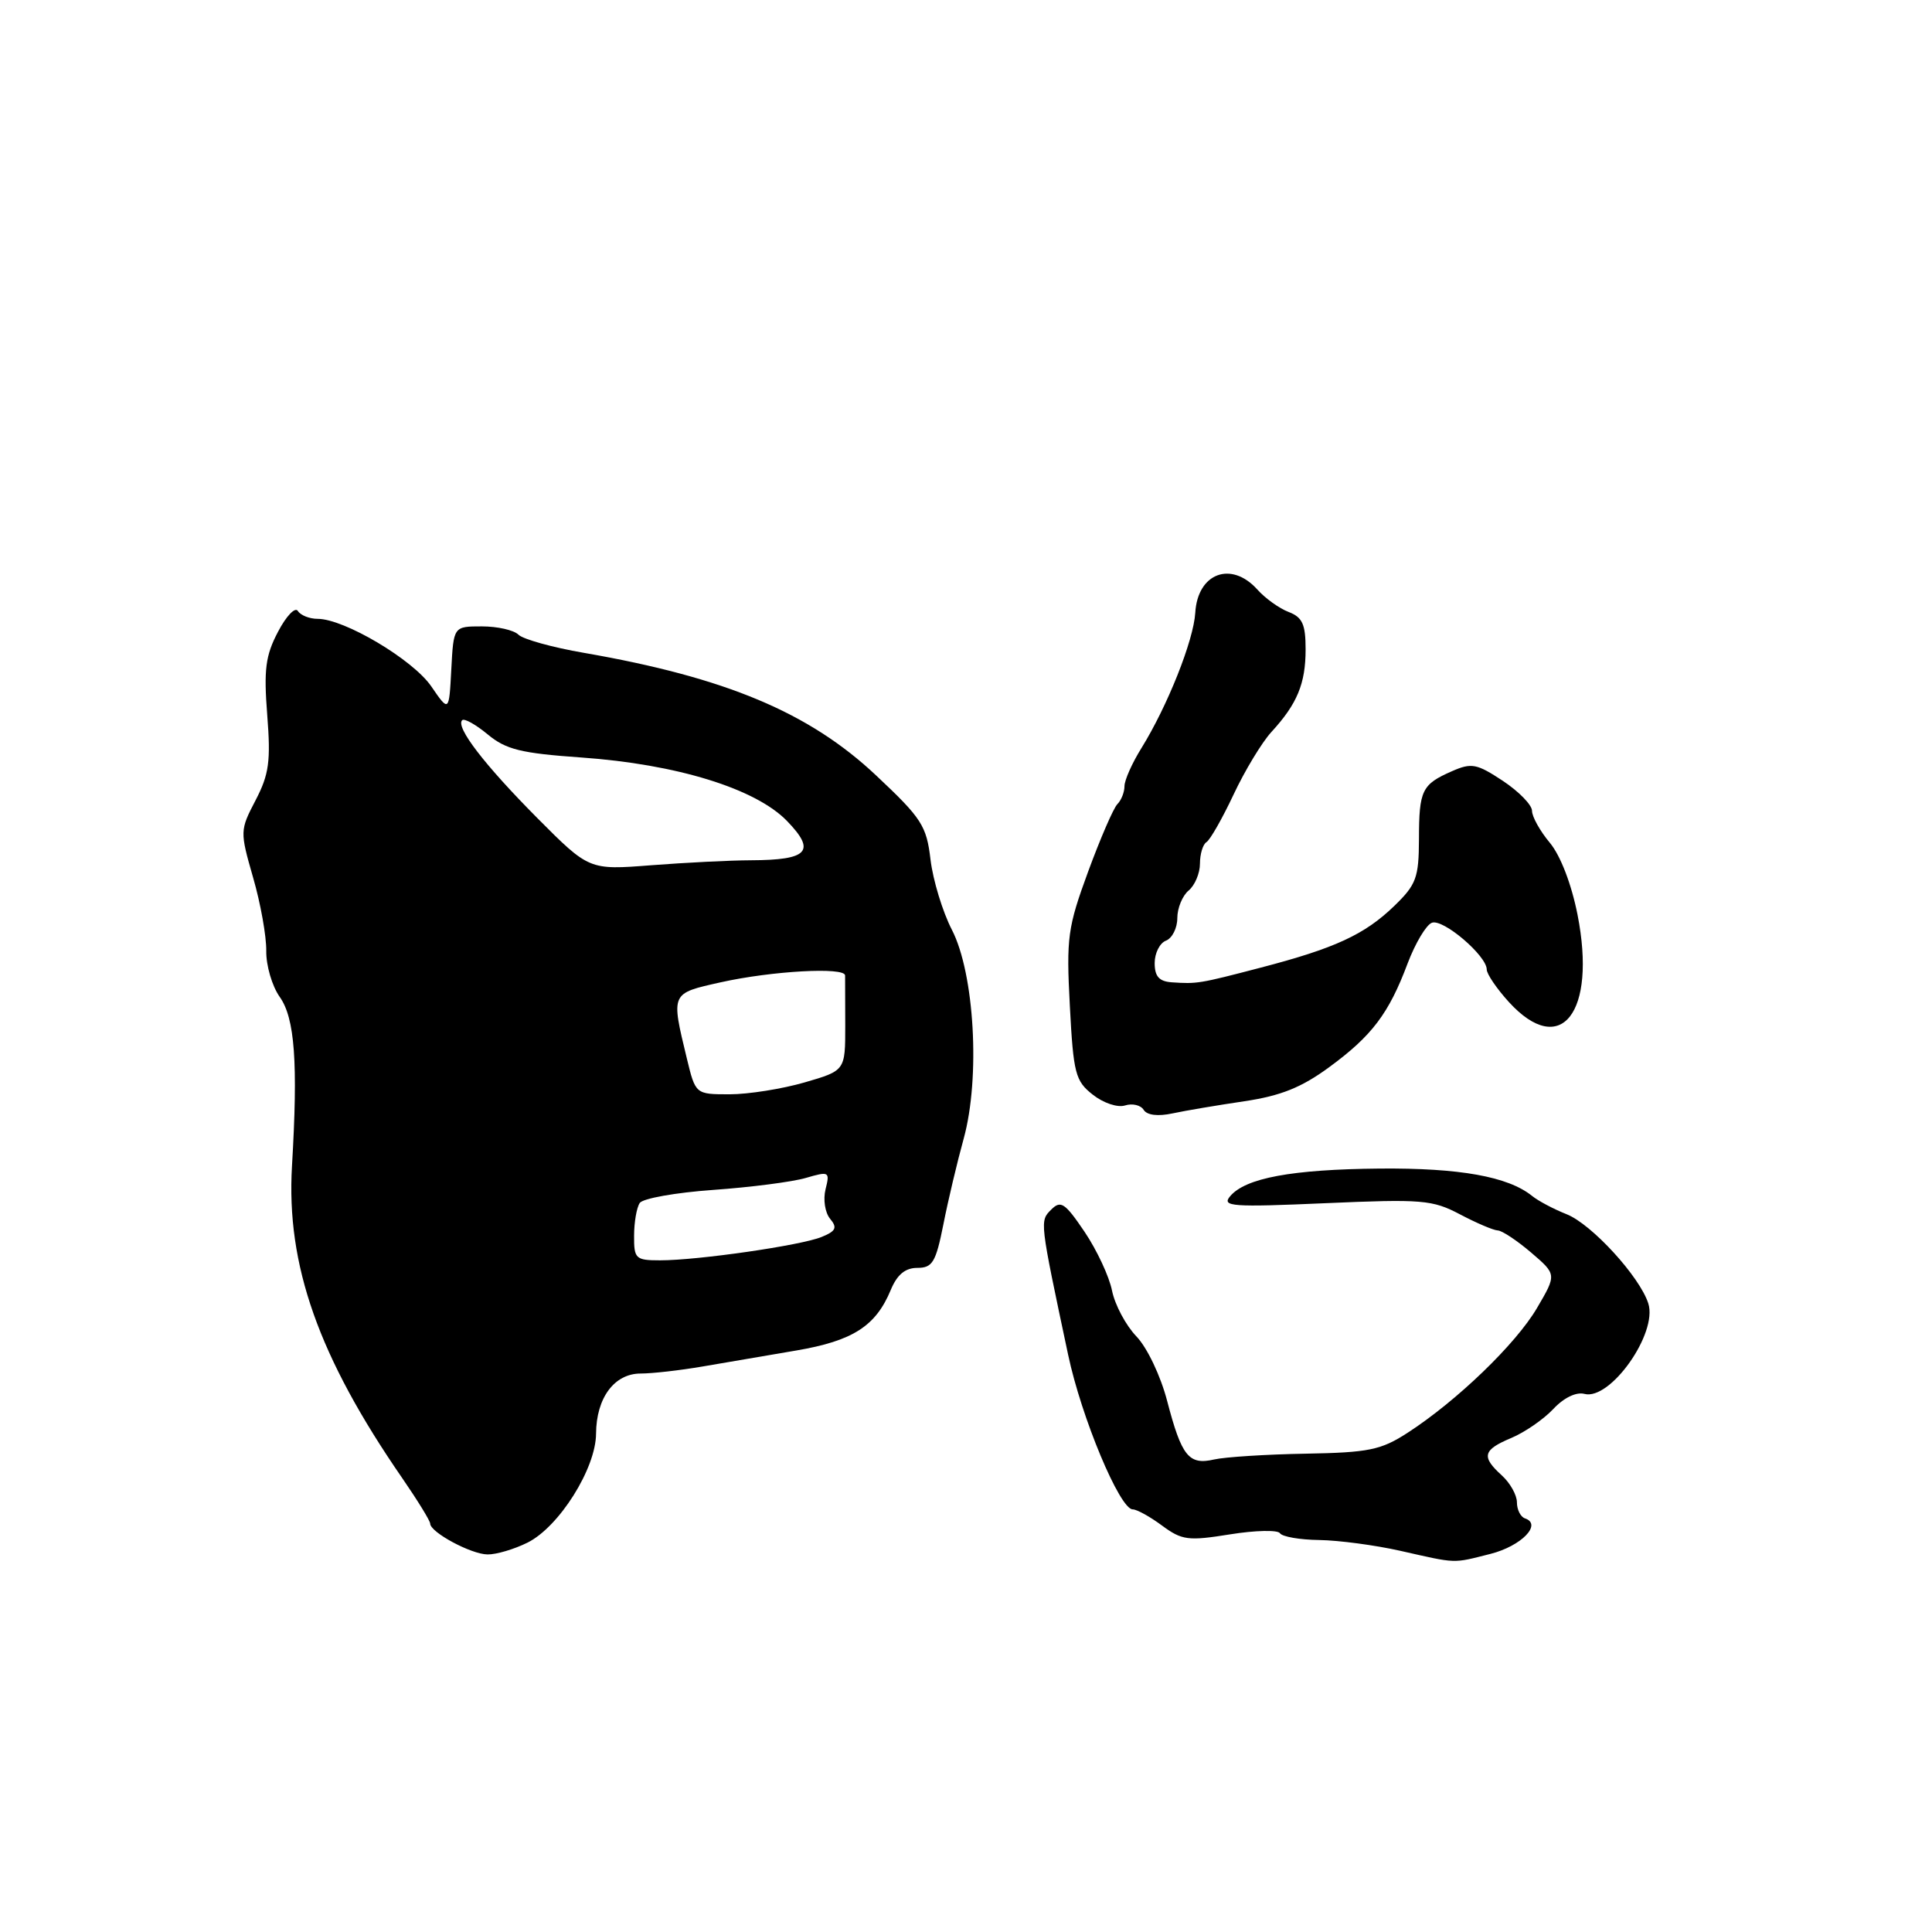 <?xml version="1.0" encoding="UTF-8" standalone="no"?>
<!DOCTYPE svg PUBLIC "-//W3C//DTD SVG 1.1//EN" "http://www.w3.org/Graphics/SVG/1.1/DTD/svg11.dtd" >
<svg xmlns="http://www.w3.org/2000/svg" xmlns:xlink="http://www.w3.org/1999/xlink" version="1.1" viewBox="0 0 256 256">
 <g >
 <path fill="currentColor"
d=" M 197.49 205.90 C 201.59 204.86 204.40 201.97 202.06 201.19 C 201.48 200.99 201.00 200.04 201.00 199.07 C 201.00 198.10 200.10 196.50 199.00 195.50 C 196.25 193.01 196.48 192.12 200.25 190.54 C 202.04 189.79 204.54 188.06 205.82 186.70 C 207.21 185.21 208.86 184.41 209.95 184.70 C 213.37 185.59 219.67 176.68 218.41 172.72 C 217.29 169.18 210.90 162.20 207.58 160.89 C 205.89 160.22 203.82 159.13 203.00 158.46 C 199.82 155.90 193.41 154.75 182.82 154.84 C 171.17 154.95 165.00 156.09 162.98 158.53 C 161.86 159.87 163.28 159.97 175.61 159.43 C 188.43 158.87 189.80 158.98 193.46 160.91 C 195.64 162.06 197.89 163.02 198.46 163.04 C 199.03 163.06 201.02 164.38 202.88 165.97 C 206.27 168.87 206.27 168.87 203.66 173.32 C 200.87 178.08 193.03 185.64 186.50 189.86 C 182.98 192.14 181.36 192.47 173.00 192.62 C 167.78 192.71 162.32 193.06 160.87 193.39 C 157.52 194.16 156.57 192.97 154.65 185.62 C 153.79 182.32 152.01 178.57 150.58 177.08 C 149.18 175.62 147.73 172.90 147.35 171.02 C 146.98 169.15 145.34 165.64 143.71 163.22 C 141.12 159.39 140.56 159.01 139.30 160.27 C 137.76 161.81 137.74 161.65 141.53 179.50 C 143.29 187.83 148.38 200.00 150.09 200.00 C 150.64 200.00 152.39 200.97 153.98 202.15 C 156.62 204.10 157.45 204.20 162.99 203.31 C 166.34 202.77 169.32 202.71 169.60 203.16 C 169.89 203.62 172.23 204.03 174.81 204.06 C 177.39 204.10 182.20 204.74 185.50 205.48 C 193.17 207.21 192.40 207.18 197.49 205.90 Z  M 69.91 204.40 C 74.09 202.31 78.96 194.58 78.98 189.97 C 79.01 185.23 81.40 182.00 84.89 182.00 C 86.42 182.00 90.10 181.58 93.08 181.07 C 96.06 180.56 101.65 179.61 105.50 178.95 C 113.01 177.67 116.05 175.72 118.04 170.90 C 118.88 168.89 119.95 168.00 121.55 168.00 C 123.56 168.00 124.00 167.26 125.00 162.25 C 125.62 159.09 126.84 153.96 127.70 150.85 C 129.91 142.81 129.13 128.99 126.12 123.18 C 124.90 120.81 123.63 116.64 123.30 113.92 C 122.77 109.41 122.14 108.43 116.08 102.74 C 107.23 94.41 96.17 89.77 77.40 86.51 C 73.21 85.79 69.30 84.70 68.70 84.10 C 68.09 83.49 65.91 83.00 63.85 83.00 C 60.10 83.00 60.10 83.00 59.80 88.69 C 59.50 94.38 59.50 94.38 57.14 90.94 C 54.71 87.40 45.62 82.00 42.09 82.00 C 41.01 82.00 39.83 81.53 39.47 80.96 C 39.12 80.38 37.93 81.62 36.84 83.71 C 35.18 86.86 34.94 88.72 35.41 94.74 C 35.89 100.87 35.65 102.61 33.87 106.03 C 31.79 110.02 31.78 110.16 33.54 116.29 C 34.53 119.70 35.31 124.08 35.28 126.00 C 35.25 127.92 36.05 130.66 37.06 132.09 C 39.07 134.91 39.50 140.80 38.69 154.50 C 37.91 167.63 42.22 179.81 53.30 195.86 C 55.33 198.81 57.00 201.52 57.00 201.88 C 57.00 203.03 62.42 205.95 64.60 205.97 C 65.75 205.99 68.14 205.28 69.91 204.40 Z  M 164.89 145.92 C 169.71 145.20 172.46 144.10 176.12 141.41 C 181.80 137.25 184.03 134.29 186.52 127.65 C 187.53 124.99 188.97 122.56 189.73 122.27 C 191.21 121.70 197.00 126.64 197.00 128.46 C 197.00 129.06 198.32 131.00 199.94 132.78 C 206.81 140.30 211.59 134.21 209.03 121.20 C 208.23 117.16 206.78 113.38 205.36 111.67 C 204.06 110.12 203.00 108.21 203.00 107.44 C 203.00 106.66 201.26 104.88 199.14 103.47 C 195.67 101.18 194.98 101.05 192.39 102.19 C 188.40 103.94 188.03 104.70 188.02 111.20 C 188.00 116.31 187.66 117.22 184.75 120.04 C 180.82 123.84 176.88 125.66 167.00 128.23 C 158.89 130.35 158.60 130.39 155.25 130.16 C 153.59 130.04 153.00 129.38 153.00 127.61 C 153.00 126.29 153.68 124.95 154.50 124.64 C 155.32 124.32 156.00 122.98 156.00 121.65 C 156.00 120.33 156.68 118.68 157.50 118.00 C 158.32 117.32 159.00 115.71 159.00 114.44 C 159.00 113.16 159.39 111.87 159.87 111.58 C 160.35 111.28 161.97 108.44 163.46 105.27 C 164.95 102.10 167.20 98.38 168.46 97.00 C 171.89 93.27 173.00 90.58 173.00 86.04 C 173.00 82.72 172.58 81.79 170.75 81.09 C 169.51 80.62 167.64 79.28 166.60 78.11 C 163.14 74.27 158.69 75.94 158.38 81.19 C 158.16 84.86 154.70 93.55 151.25 99.12 C 150.01 101.11 149.00 103.38 149.00 104.17 C 149.00 104.96 148.58 106.03 148.06 106.55 C 147.54 107.07 145.80 111.10 144.18 115.50 C 141.47 122.89 141.28 124.25 141.76 133.29 C 142.23 142.25 142.49 143.24 144.80 145.05 C 146.20 146.16 148.09 146.79 149.07 146.48 C 150.04 146.17 151.15 146.43 151.54 147.06 C 151.98 147.77 153.42 147.95 155.37 147.53 C 157.09 147.16 161.37 146.44 164.89 145.92 Z  M 84.02 163.75 C 84.02 161.96 84.36 160.01 84.77 159.40 C 85.17 158.80 89.55 158.02 94.50 157.67 C 99.45 157.32 104.96 156.61 106.75 156.09 C 109.87 155.18 109.98 155.24 109.39 157.58 C 109.05 158.94 109.32 160.68 109.99 161.49 C 110.98 162.68 110.77 163.13 108.85 163.91 C 106.11 165.03 92.48 167.00 87.46 167.00 C 84.22 167.00 84.00 166.79 84.02 163.75 Z  M 91.01 140.25 C 88.90 131.51 88.84 131.65 95.50 130.16 C 102.27 128.65 111.94 128.11 111.98 129.25 C 111.99 129.66 112.00 132.67 112.00 135.93 C 112.00 141.86 112.00 141.86 106.60 143.43 C 103.62 144.29 99.16 145.00 96.68 145.00 C 92.16 145.00 92.16 145.00 91.01 140.25 Z  M 71.20 108.40 C 64.17 101.32 60.34 96.33 61.24 95.43 C 61.52 95.15 63.04 96.00 64.62 97.31 C 67.04 99.32 69.03 99.81 77.00 100.37 C 89.65 101.26 100.11 104.48 104.28 108.78 C 108.17 112.80 107.10 113.96 99.50 113.99 C 96.75 114.00 90.80 114.30 86.28 114.65 C 78.06 115.29 78.06 115.29 71.20 108.40 Z "/>
</g>
</svg>
